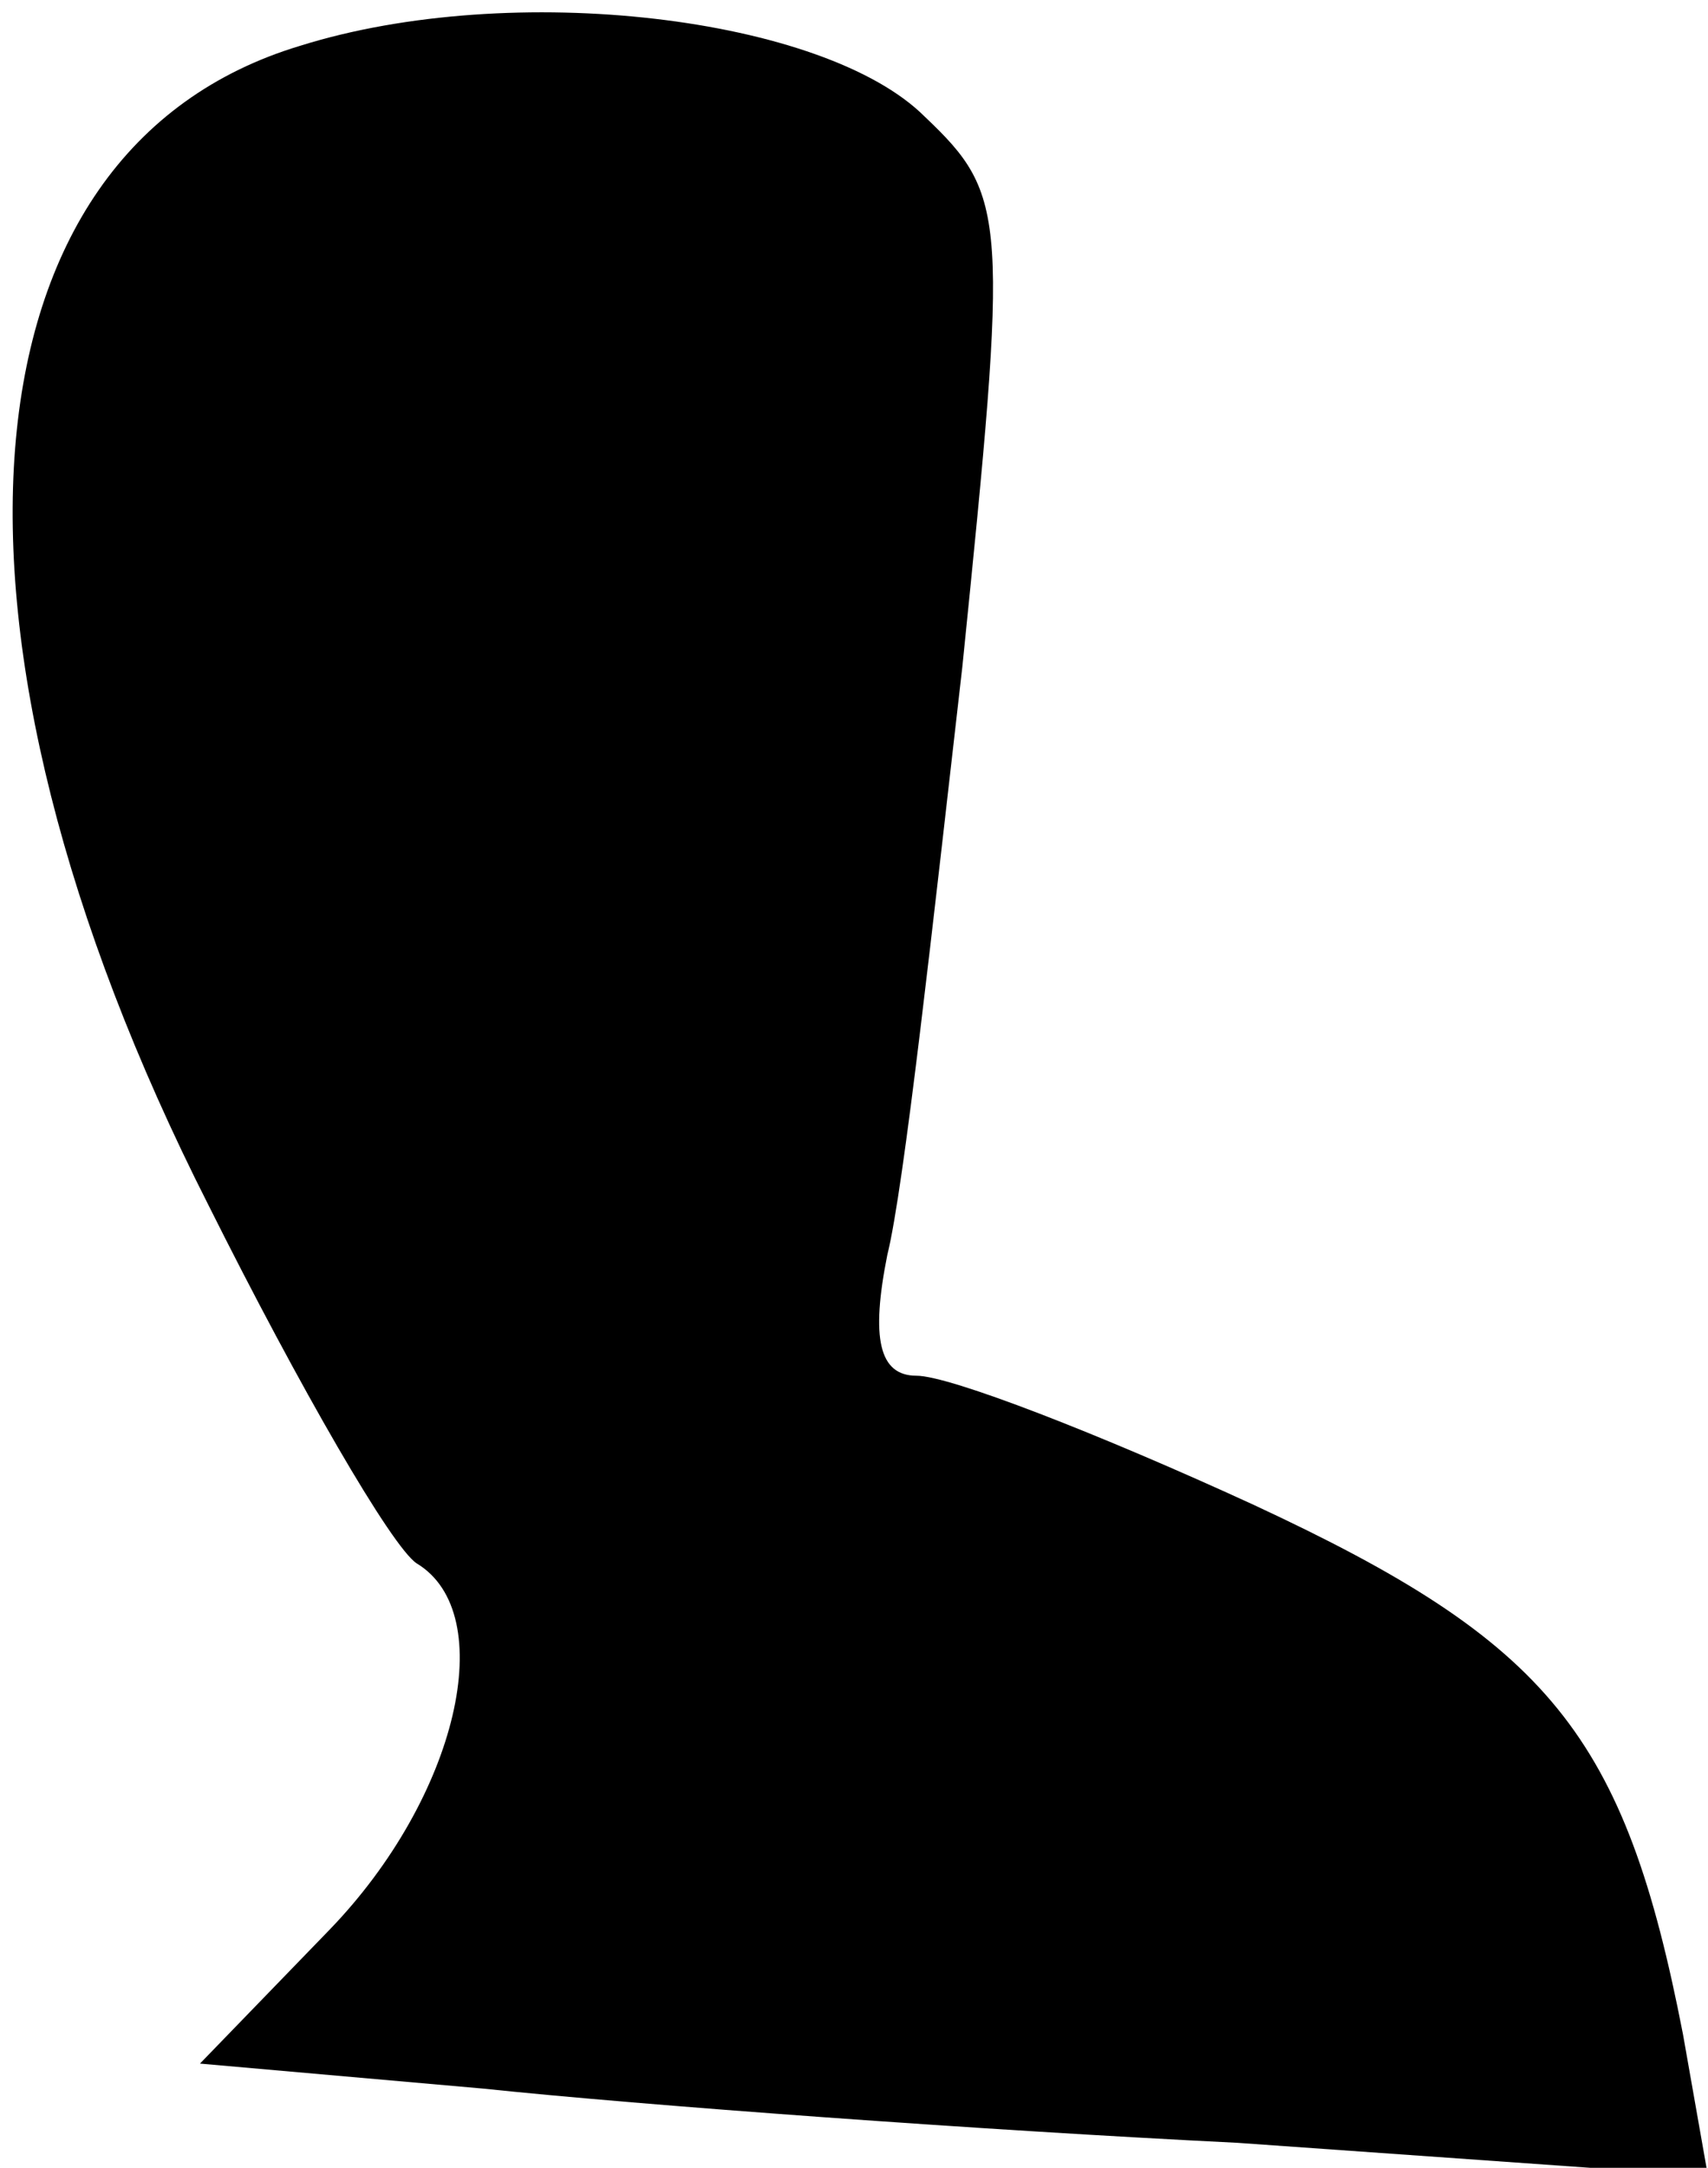 <?xml version="1.0" standalone="no"?>
<!DOCTYPE svg PUBLIC "-//W3C//DTD SVG 20010904//EN"
 "http://www.w3.org/TR/2001/REC-SVG-20010904/DTD/svg10.dtd">
<svg version="1.0" xmlns="http://www.w3.org/2000/svg"
 width="41pt" height="52pt" viewBox="0 0 41 52"
 preserveAspectRatio="xMidYMid meet">
<g transform="translate(0,52) scale(0.1,-0.1)"
fill="#000000" stroke="none">
<path fill="#000000" stroke="none" d="M72 509 c-83 -25 -92 -140 -22 -278 22
-44 44 -82 50 -86 20 -12 10 -56 -21 -88 l-31 -32 68 -6 c38 -4 120 -10 181
-13 l113 -8 -6 34 c-14 72 -32 94 -103 127 -37 17 -73 31 -81 31 -9 0 -11 9
-7 29 4 16 11 80 18 141 11 108 11 113 -9 132 -24 24 -99 33 -150 17z"/>
</g>
</svg>
